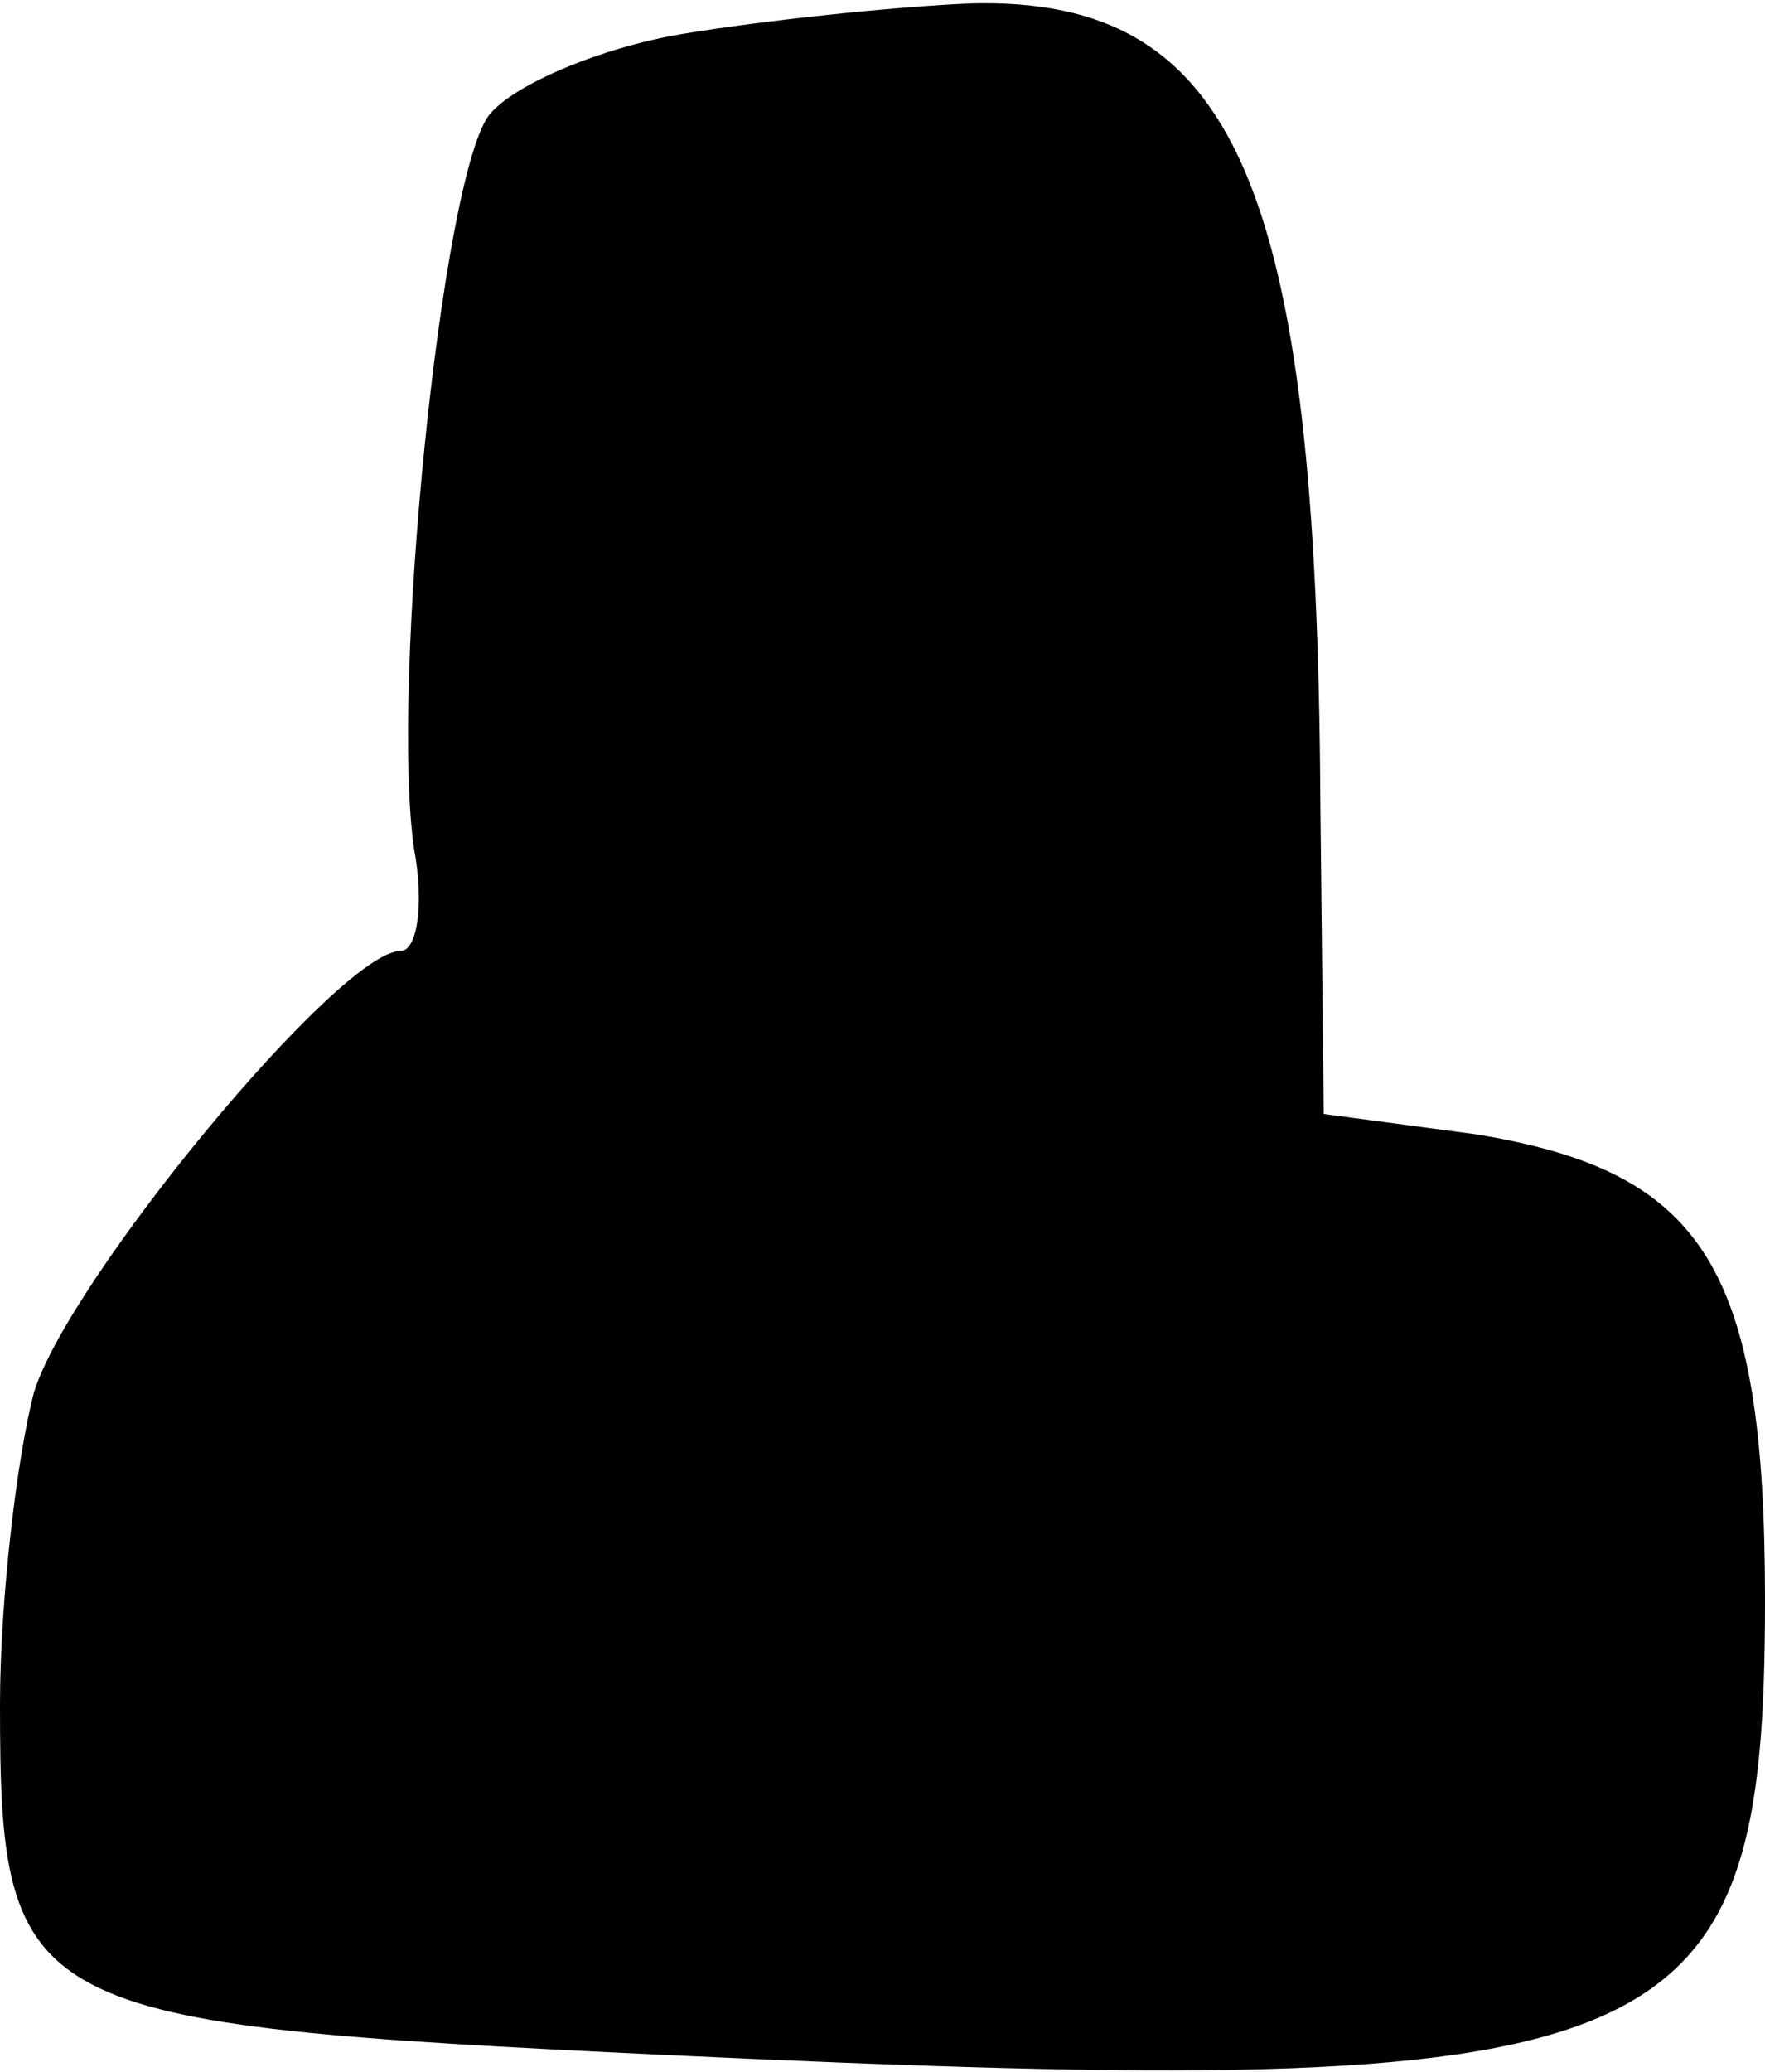 <?xml version="1.0" standalone="no"?>
<!DOCTYPE svg PUBLIC "-//W3C//DTD SVG 20010904//EN"
 "http://www.w3.org/TR/2001/REC-SVG-20010904/DTD/svg10.dtd">
<svg version="1.0" xmlns="http://www.w3.org/2000/svg"
 width="52pt" height="61pt" viewBox="0 0 52 61"
 preserveAspectRatio="xMidYMid meet">
<g transform="translate(0,61) scale(0.1,-0.1)"
fill="#000000" stroke="none">
<path fill="#000000" stroke="none" d="M201 600 c-24 -4 -50 -15 -57 -24 -14
-19 -29 -168 -22 -216 3 -16 1 -30 -4 -30 -18 0 -98 -97 -108 -130 -5 -19 -10
-61 -10 -92 0 -91 7 -94 195 -103 299 -14 325 -3 325 134 0 98 -18 126 -85
137 l-45 6 -1 92 c-1 182 -25 237 -103 235 -23 -1 -61 -5 -85 -9z"/>
</g>
</svg>
